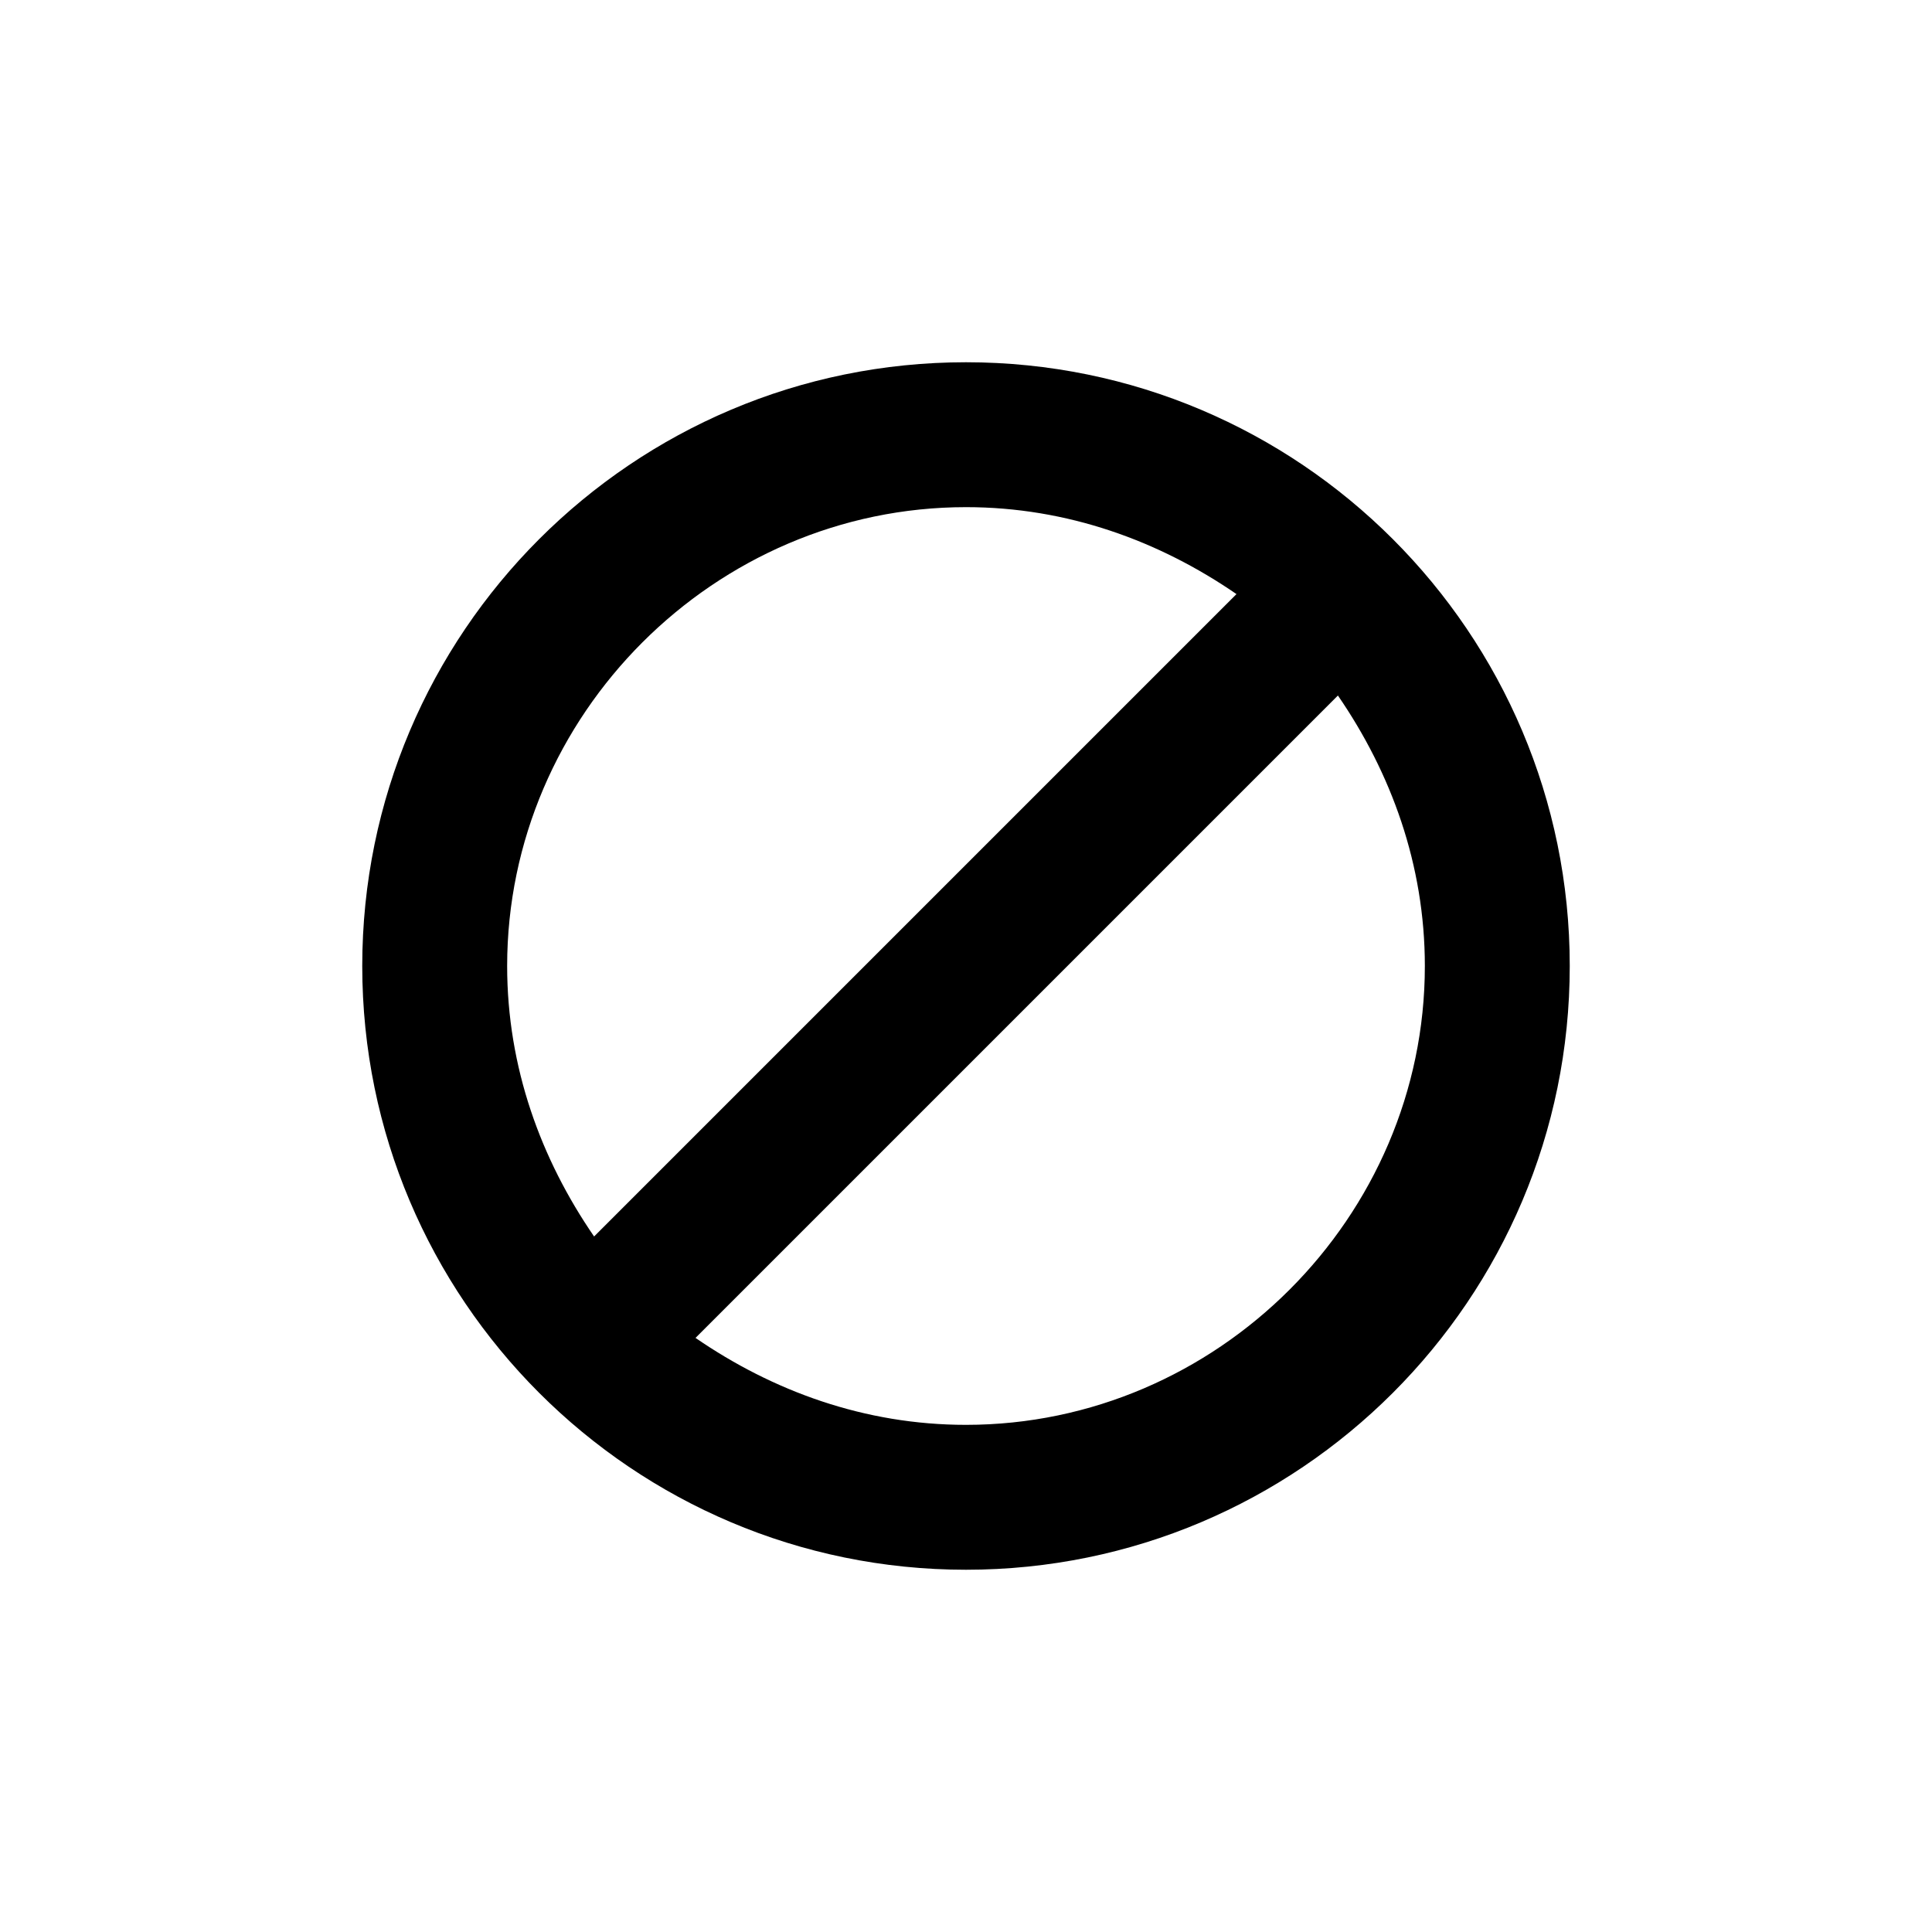 <svg xmlns="http://www.w3.org/2000/svg" xmlns:xlink="http://www.w3.org/1999/xlink" version="1.1" x="0px" y="0px" viewBox="0 0 40 40" enable-background="new 0 0 40 40" xml:space="preserve" style="max-width:100%" height="100%"><path fill-rule="evenodd" clip-rule="evenodd" d="M20,7.5C13.1,7.5,7.5,13.1,7.5,20c0,6.9,5.6,12.5,12.5,12.5  S32.5,26.9,32.5,20C32.5,13.1,26.9,7.5,20,7.5z M10.5,20c0-5.2,4.3-9.5,9.5-9.5c2.1,0,4,0.7,5.6,1.8L12.3,25.6  C11.2,24,10.5,22.1,10.5,20z M20,29.5c-2.1,0-4-0.7-5.6-1.8l13.3-13.3c1.1,1.6,1.8,3.5,1.8,5.6C29.5,25.2,25.2,29.5,20,29.5z" style="" fill="currentColor"/></svg>